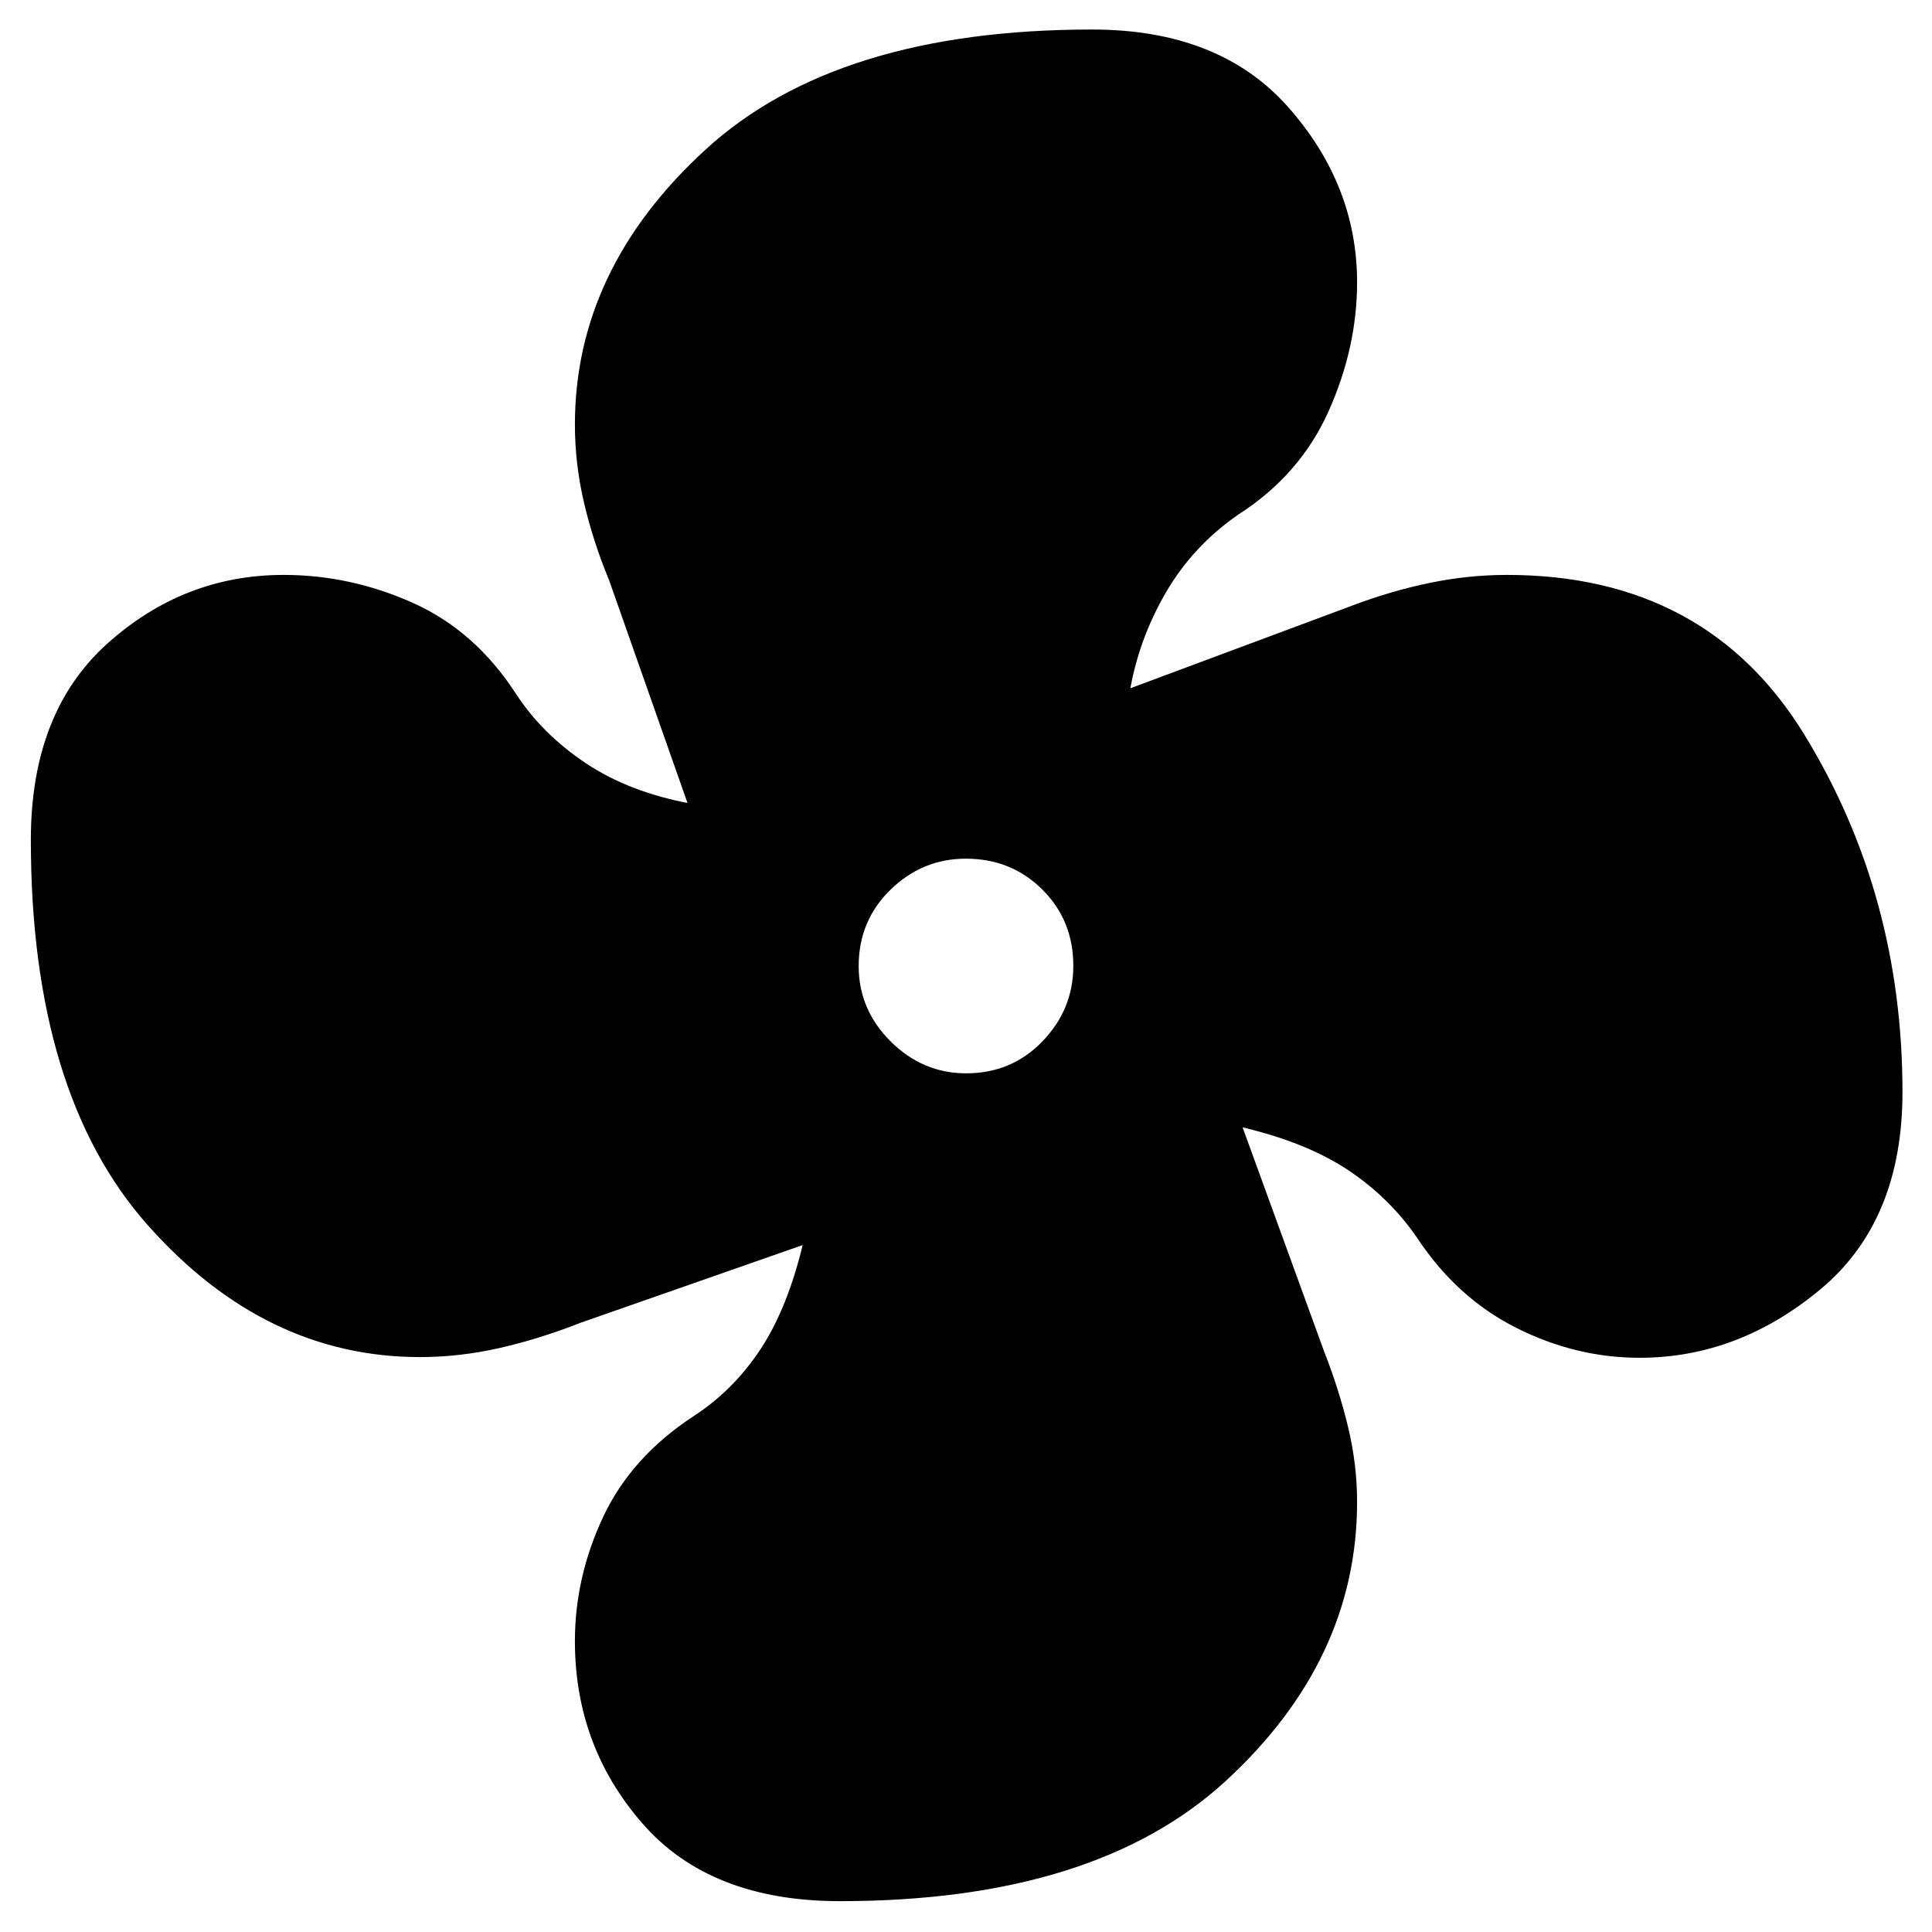 <svg xmlns="http://www.w3.org/2000/svg" height="40" viewBox="0 -960 960 960" width="40"><path d="M417.33-15.33q-64.38 0-98.02-38.5t-33.64-90.7q0-31.8 14.01-61.67t44.99-50.13q20-13 33.5-33.67t21.16-53.33q.67 0 1.5.5.84.5.87.5l-113.37 39.66q-20.3 8-40.15 12.5-19.85 4.5-39.51 4.5-77 0-135.17-65.46-58.17-65.46-58.17-191.54 0-63.38 38-97.52 38-34.14 87.67-34.14 33 0 64 13.83t51.33 45.17q13 20 34.67 34.5t52.33 20.16q.67.67.17.84-.5.16-1.17.86l-39.66-112.7q-8-19.29-12.5-38.63-4.5-19.34-4.5-38.68 0-77.36 65.1-136.86 65.09-59.49 191.9-59.49 63.38 0 97.52 38.66 34.14 38.67 34.14 87 0 32.34-14.16 64Q646-724 615.33-704.33q-22.66 15.66-36.16 39Q565.67-642 561.33-616q-.66.67-1.16-.5-.5-1.17-1.2-.5l112.7-42q19.33-7.33 38.61-11.33t38.49-4q99.23 0 147.9 79.52 48.66 79.51 48.66 177.48 0 64.05-40.83 98.03-40.83 33.97-89.8 33.97-31.7 0-61.2-14.84-29.5-14.83-49.17-44.5-13.66-20-34.33-33.83-20.67-13.83-53.33-21.5-.67-.67-.17-.5.5.17.5-.53l41 112.7q7.33 18.66 11.83 37.33 4.5 18.67 4.5 37.33 0 78.38-64.98 138.36-64.98 59.98-192.02 59.98Zm62.75-411.34q22.59 0 37.92-15.91 15.33-15.91 15.33-37.5 0-22.59-15.41-37.92-15.41-15.33-38-15.33-21.59 0-37.42 15.41-15.83 15.41-15.83 38 0 21.59 15.91 37.42 15.91 15.83 37.5 15.83Z"/></svg>